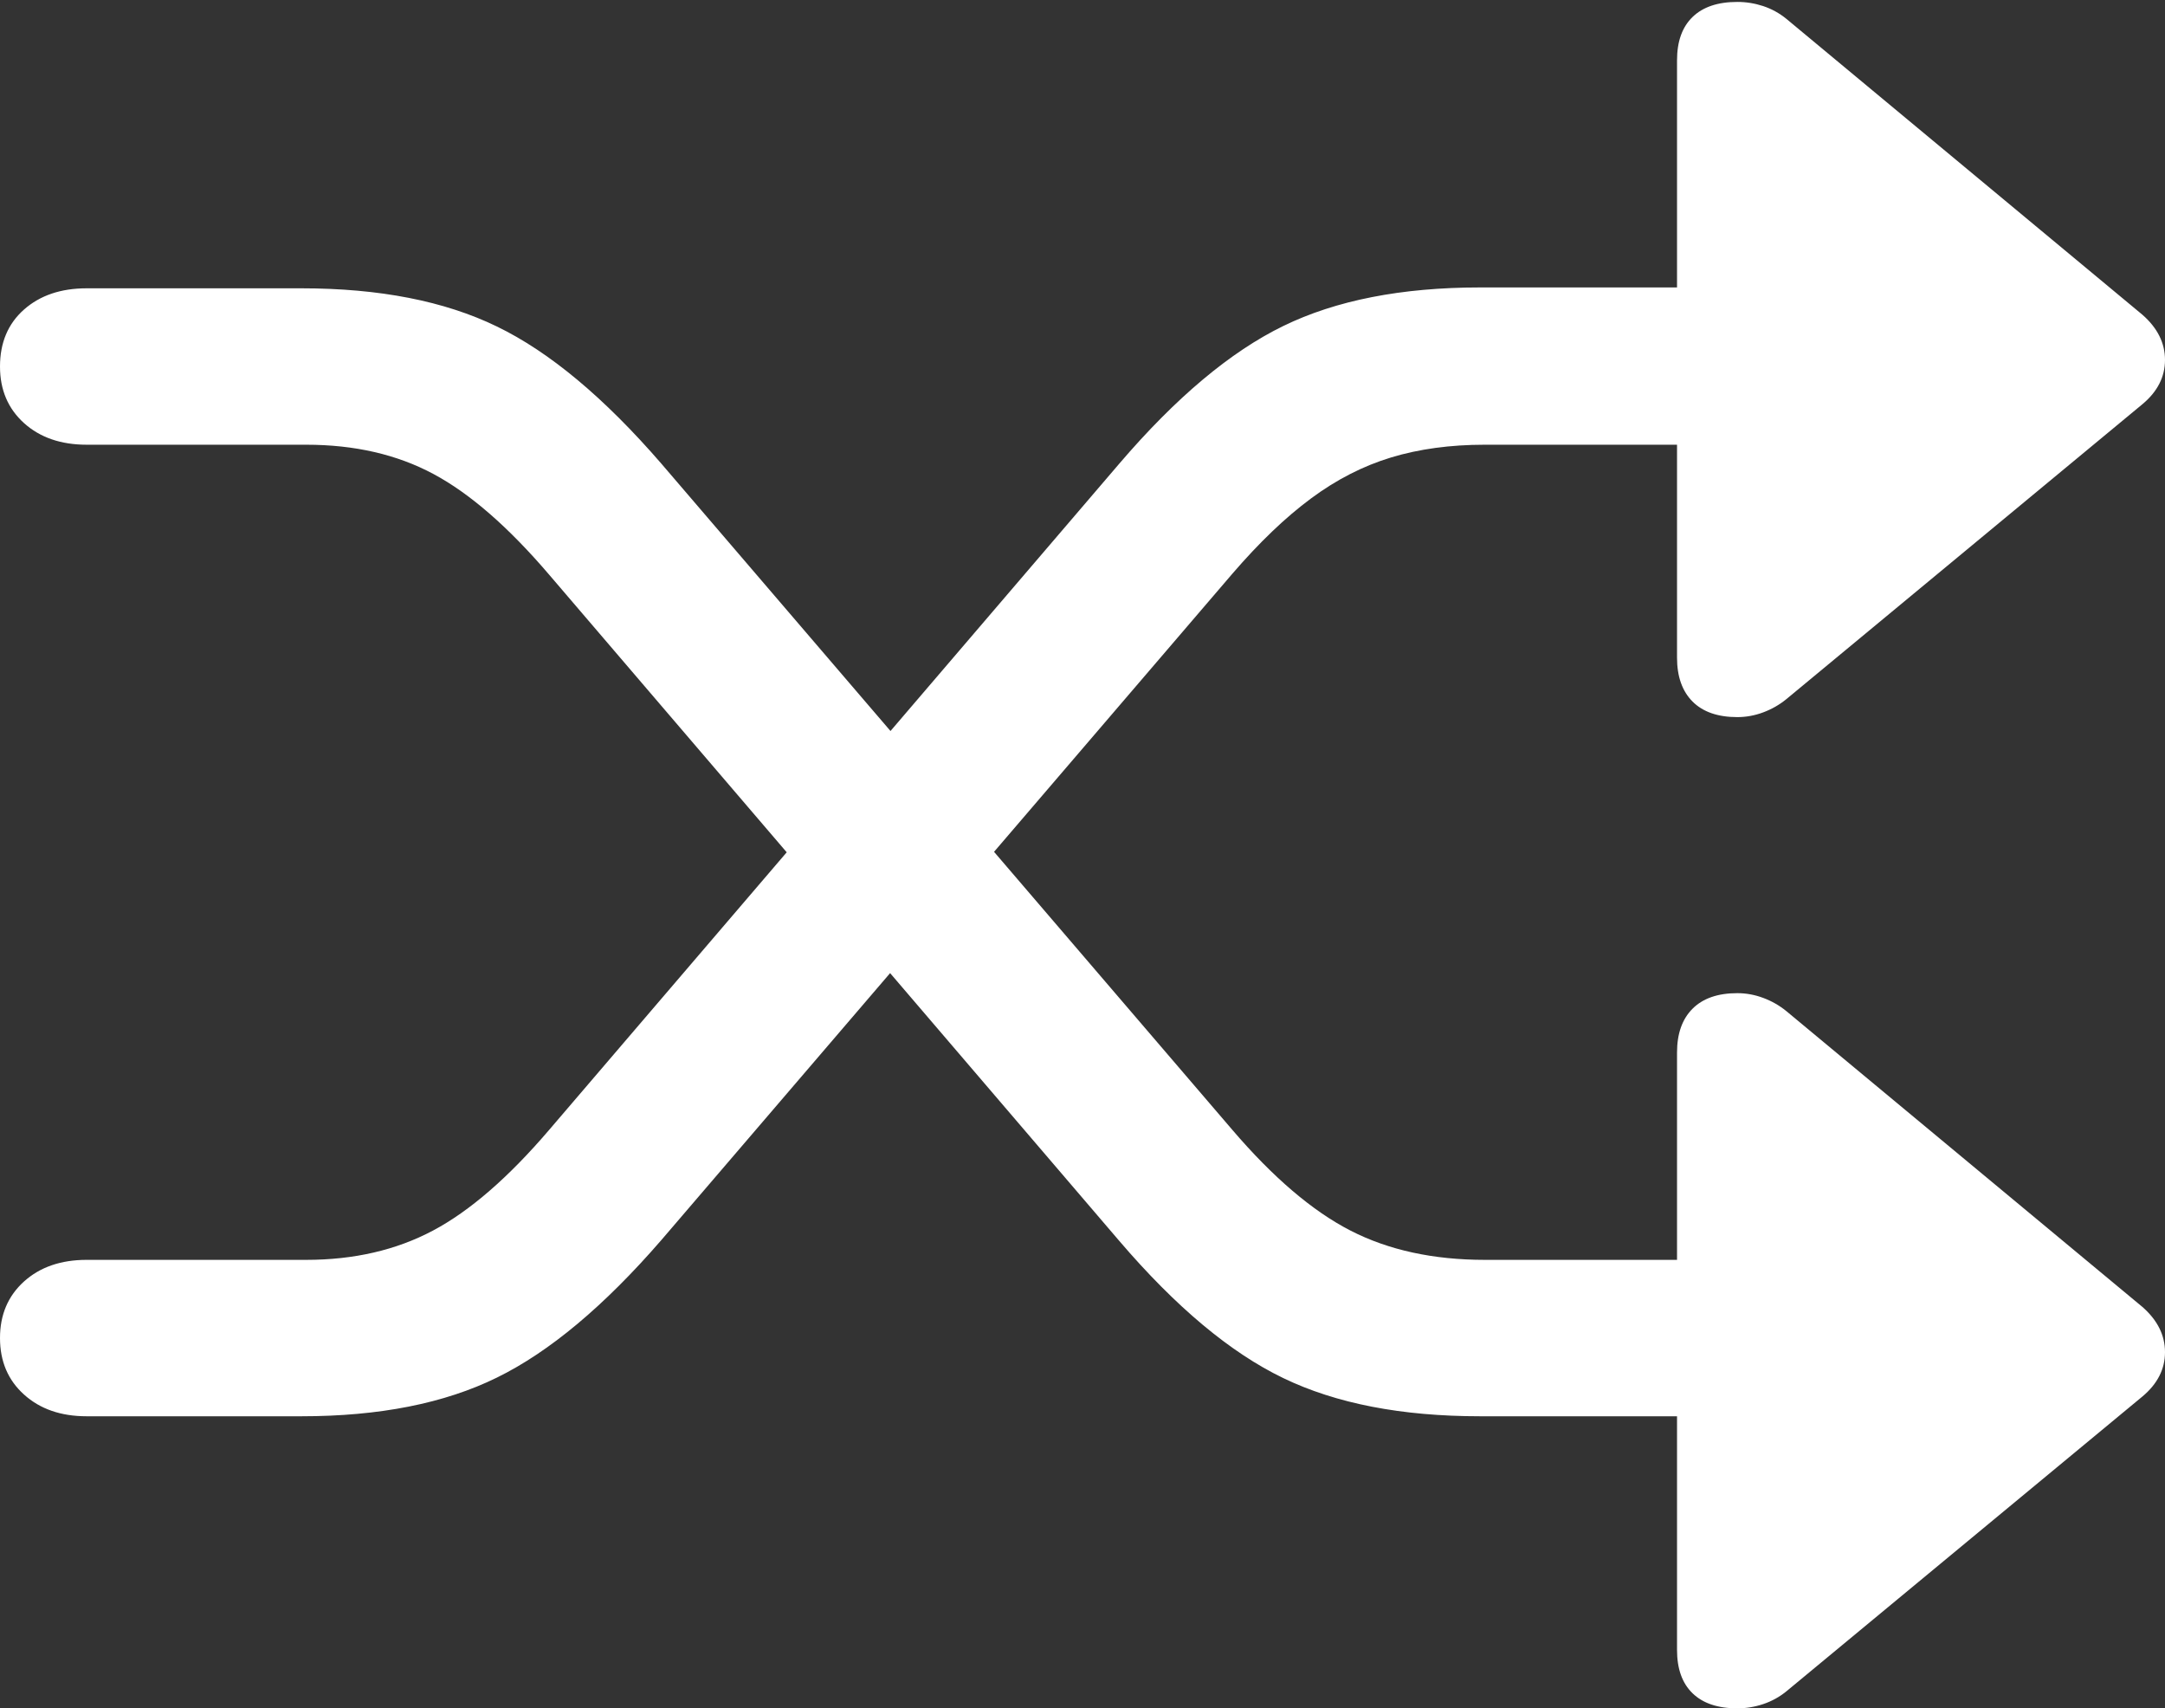 <?xml version="1.0" encoding="UTF-8"?>
<!--Generator: Apple Native CoreSVG 175.5-->
<!DOCTYPE svg
PUBLIC "-//W3C//DTD SVG 1.1//EN"
       "http://www.w3.org/Graphics/SVG/1.1/DTD/svg11.dtd">
<svg version="1.1" xmlns="http://www.w3.org/2000/svg" xmlns:xlink="http://www.w3.org/1999/xlink" width="22.441" height="17.705">
 <rect width="100%" height="100%" fill="#333333" stroke="none"/>
 <g>
  <rect height="17.705" opacity="0" width="22.441" x="0" y="0"/>
  <path d="M0 13.867Q0 14.229 0.249 14.453Q0.498 14.678 0.898 14.678L3.125 14.678Q4.336 14.678 5.151 14.277Q5.967 13.877 6.855 12.852L12.773 5.947Q13.193 5.459 13.589 5.166Q13.984 4.873 14.419 4.741Q14.854 4.609 15.391 4.609L17.383 4.609L17.383 6.816Q17.383 7.109 17.544 7.271Q17.705 7.432 18.008 7.432Q18.145 7.432 18.276 7.383Q18.408 7.334 18.516 7.246L22.207 4.189Q22.441 3.994 22.441 3.73Q22.441 3.467 22.207 3.262L18.516 0.195Q18.408 0.107 18.276 0.063Q18.145 0.02 18.008 0.02Q17.705 0.02 17.544 0.176Q17.383 0.332 17.383 0.625L17.383 2.979L15.342 2.979Q14.121 2.979 13.301 3.379Q12.48 3.779 11.602 4.805L5.693 11.709Q5.059 12.451 4.487 12.754Q3.916 13.057 3.174 13.057L0.898 13.057Q0.498 13.057 0.249 13.281Q0 13.506 0 13.867ZM0 3.799Q0 4.16 0.249 4.385Q0.498 4.609 0.898 4.609L3.174 4.609Q3.926 4.609 4.492 4.912Q5.059 5.215 5.693 5.957L11.602 12.861Q12.48 13.887 13.301 14.282Q14.121 14.678 15.342 14.678L17.383 14.678L17.383 17.1Q17.383 17.393 17.544 17.549Q17.705 17.705 18.008 17.705Q18.145 17.705 18.276 17.661Q18.408 17.617 18.516 17.529L22.207 14.473Q22.441 14.277 22.441 14.014Q22.441 13.75 22.207 13.545L18.516 10.479Q18.408 10.391 18.276 10.342Q18.145 10.293 18.008 10.293Q17.705 10.293 17.544 10.454Q17.383 10.615 17.383 10.908L17.383 13.057L15.391 13.057Q14.59 13.057 13.999 12.754Q13.408 12.451 12.773 11.709L6.855 4.805Q5.967 3.779 5.151 3.384Q4.336 2.988 3.125 2.988L0.898 2.988Q0.498 2.988 0.249 3.208Q0 3.428 0 3.799Z" fill="#ffffff"/>
 </g>
</svg>
